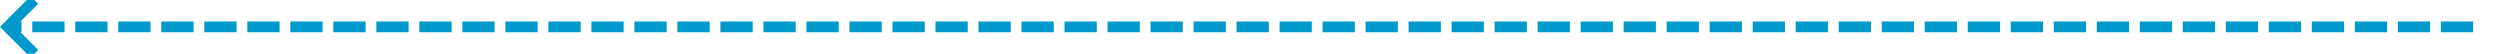 ﻿<?xml version="1.0" encoding="utf-8"?>
<svg version="1.1" xmlns:xlink="http://www.w3.org/1999/xlink" width="465px" height="10px" preserveAspectRatio="xMinYMid meet" viewBox="160 1826  465 8" xmlns="http://www.w3.org/2000/svg">
  <path d="M 620 1830  L 162 1830  " stroke-width="2" stroke-dasharray="6,2" stroke="#0099cc" fill="none" />
  <path d="M 167.107 1834.293  L 162.814 1830  L 167.107 1825.707  L 165.693 1824.293  L 160.693 1829.293  L 159.986 1830  L 160.693 1830.707  L 165.693 1835.707  L 167.107 1834.293  Z " fill-rule="nonzero" fill="#0099cc" stroke="none" />
</svg>